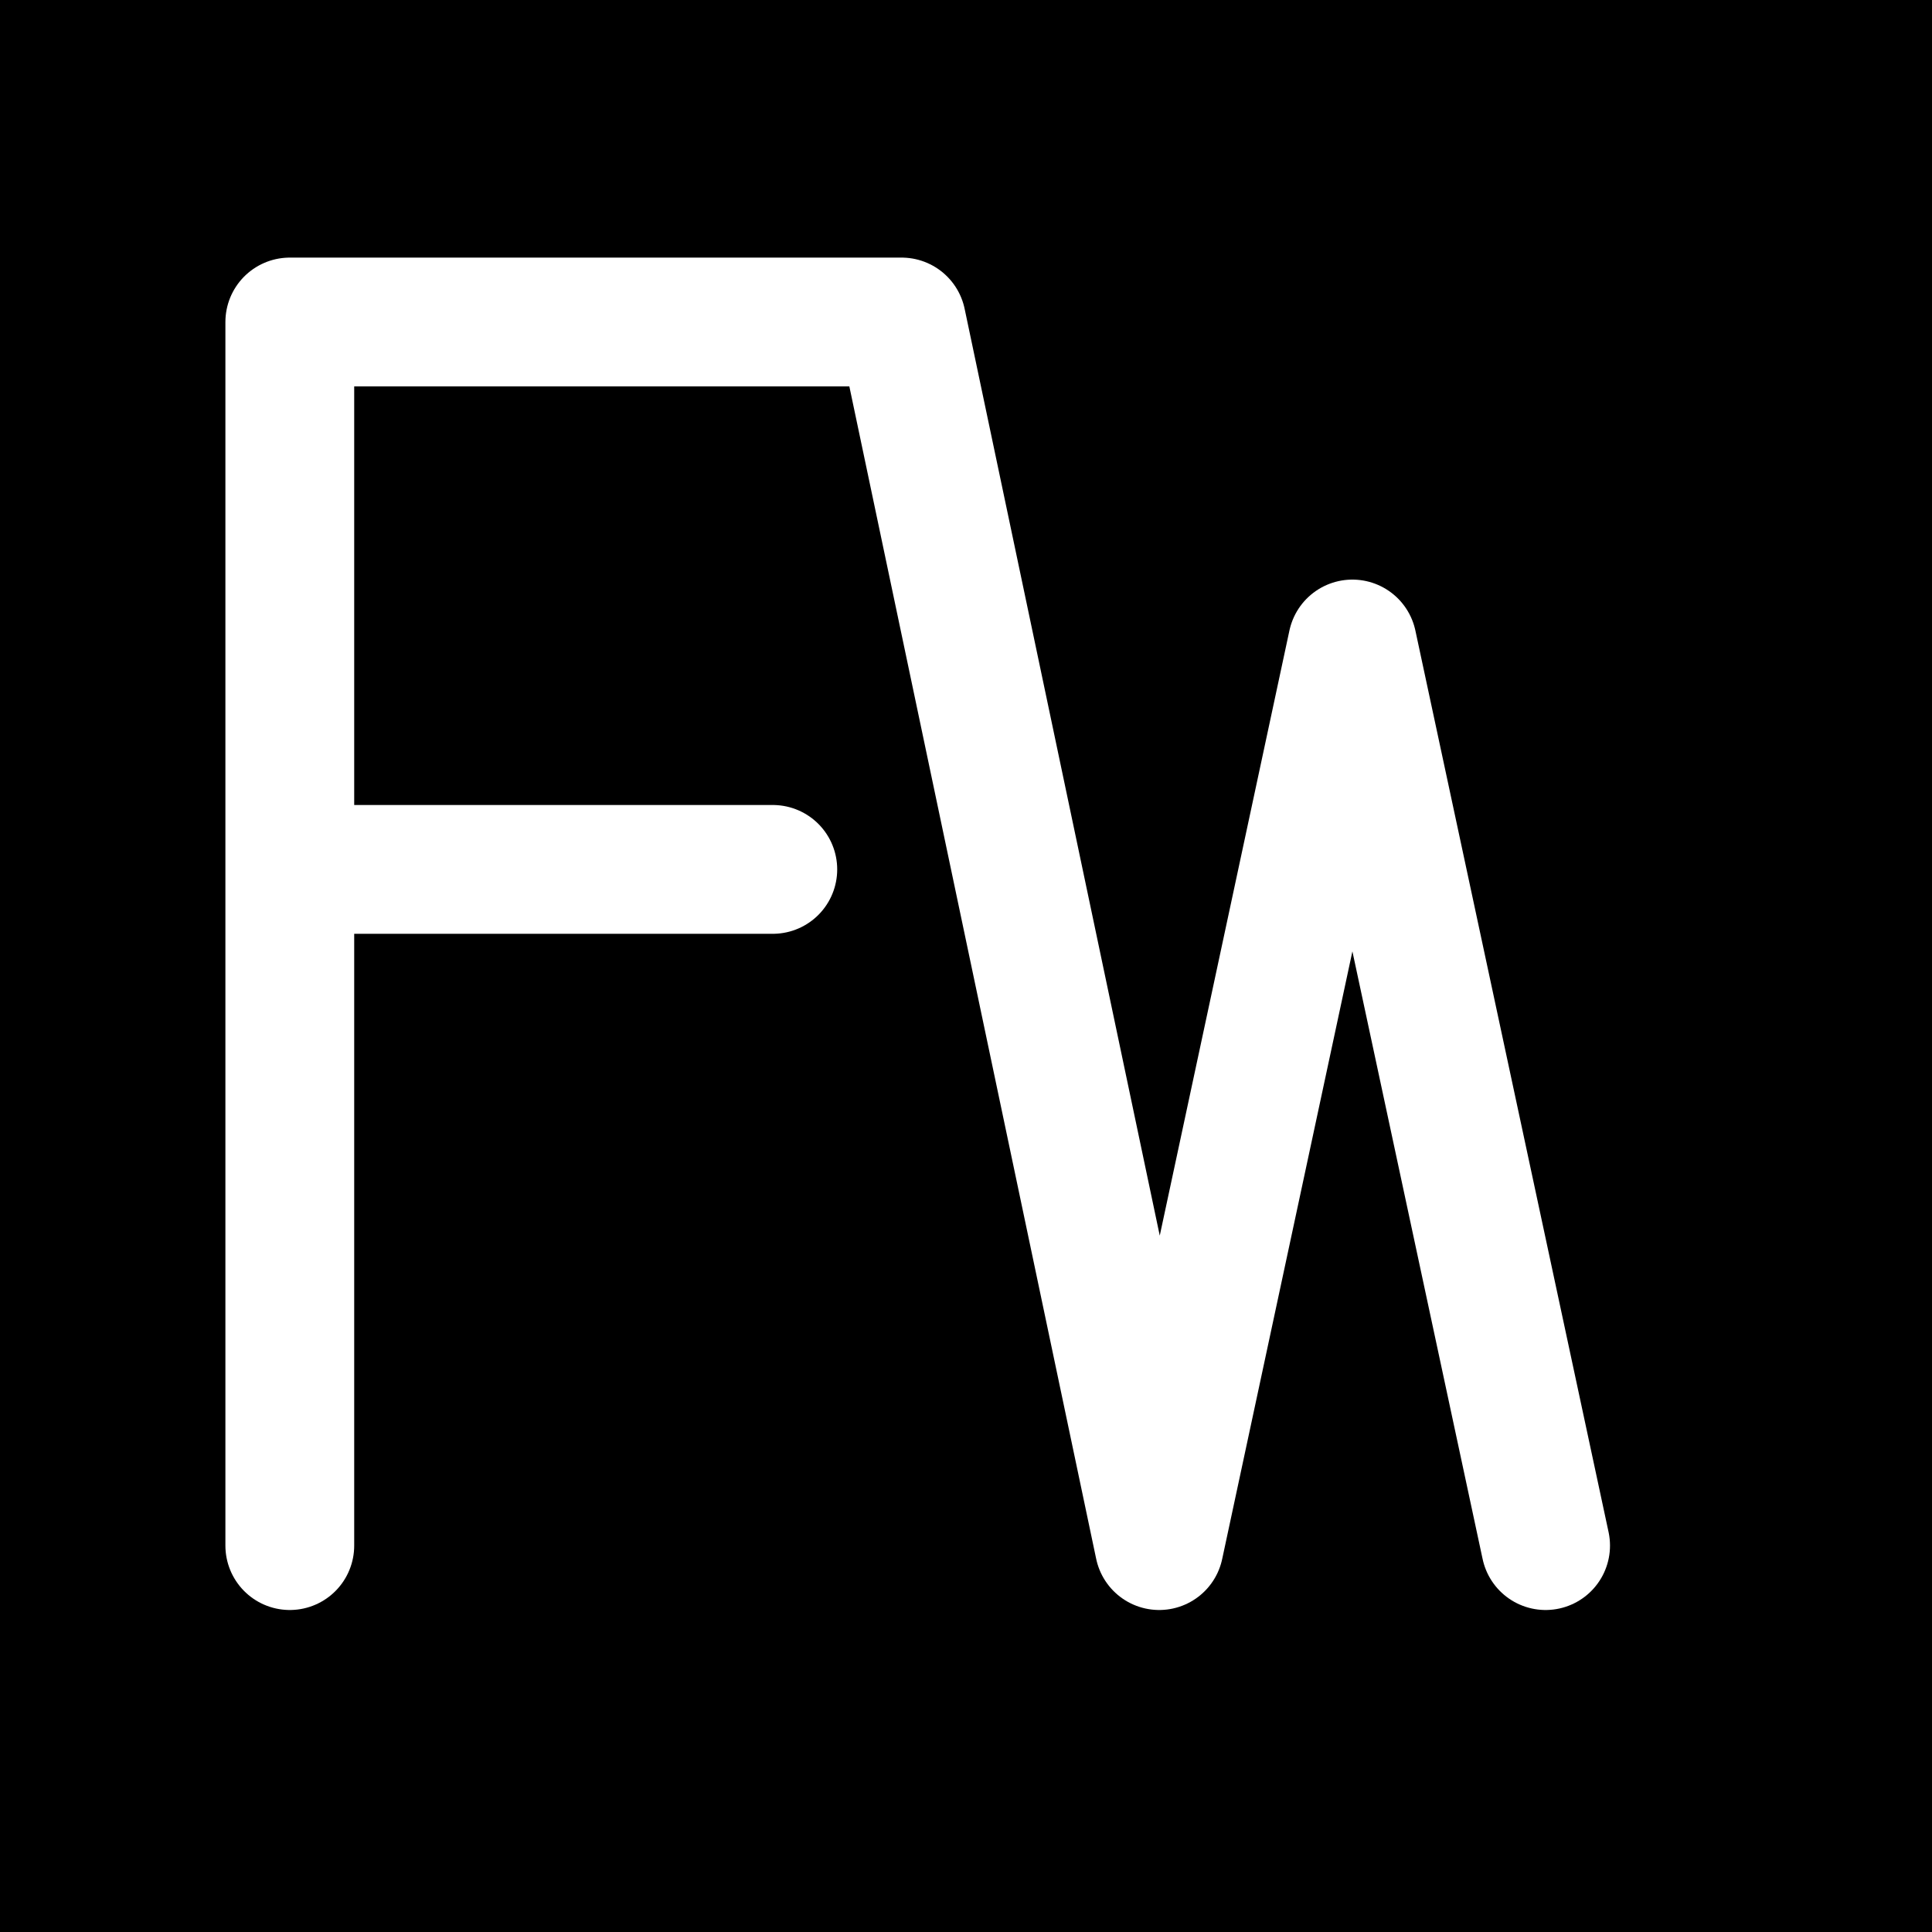 <svg
    xmlns="http://www.w3.org/2000/svg"
    viewBox="0 0 120 120"
    width="120"
    height="120"
    role="img"
    aria-label="Monoline FM"
>
    <rect width="120" height="120" fill="black" />
    <path
        d="M18 96 L18 20 L56 20 M18 54 L48 54
        M56 20 L72 96 L84 40 L96 96"
        fill="black"
        stroke="white"
        stroke-width="8"
        stroke-linecap="round"
        stroke-linejoin="round"
    />
</svg>